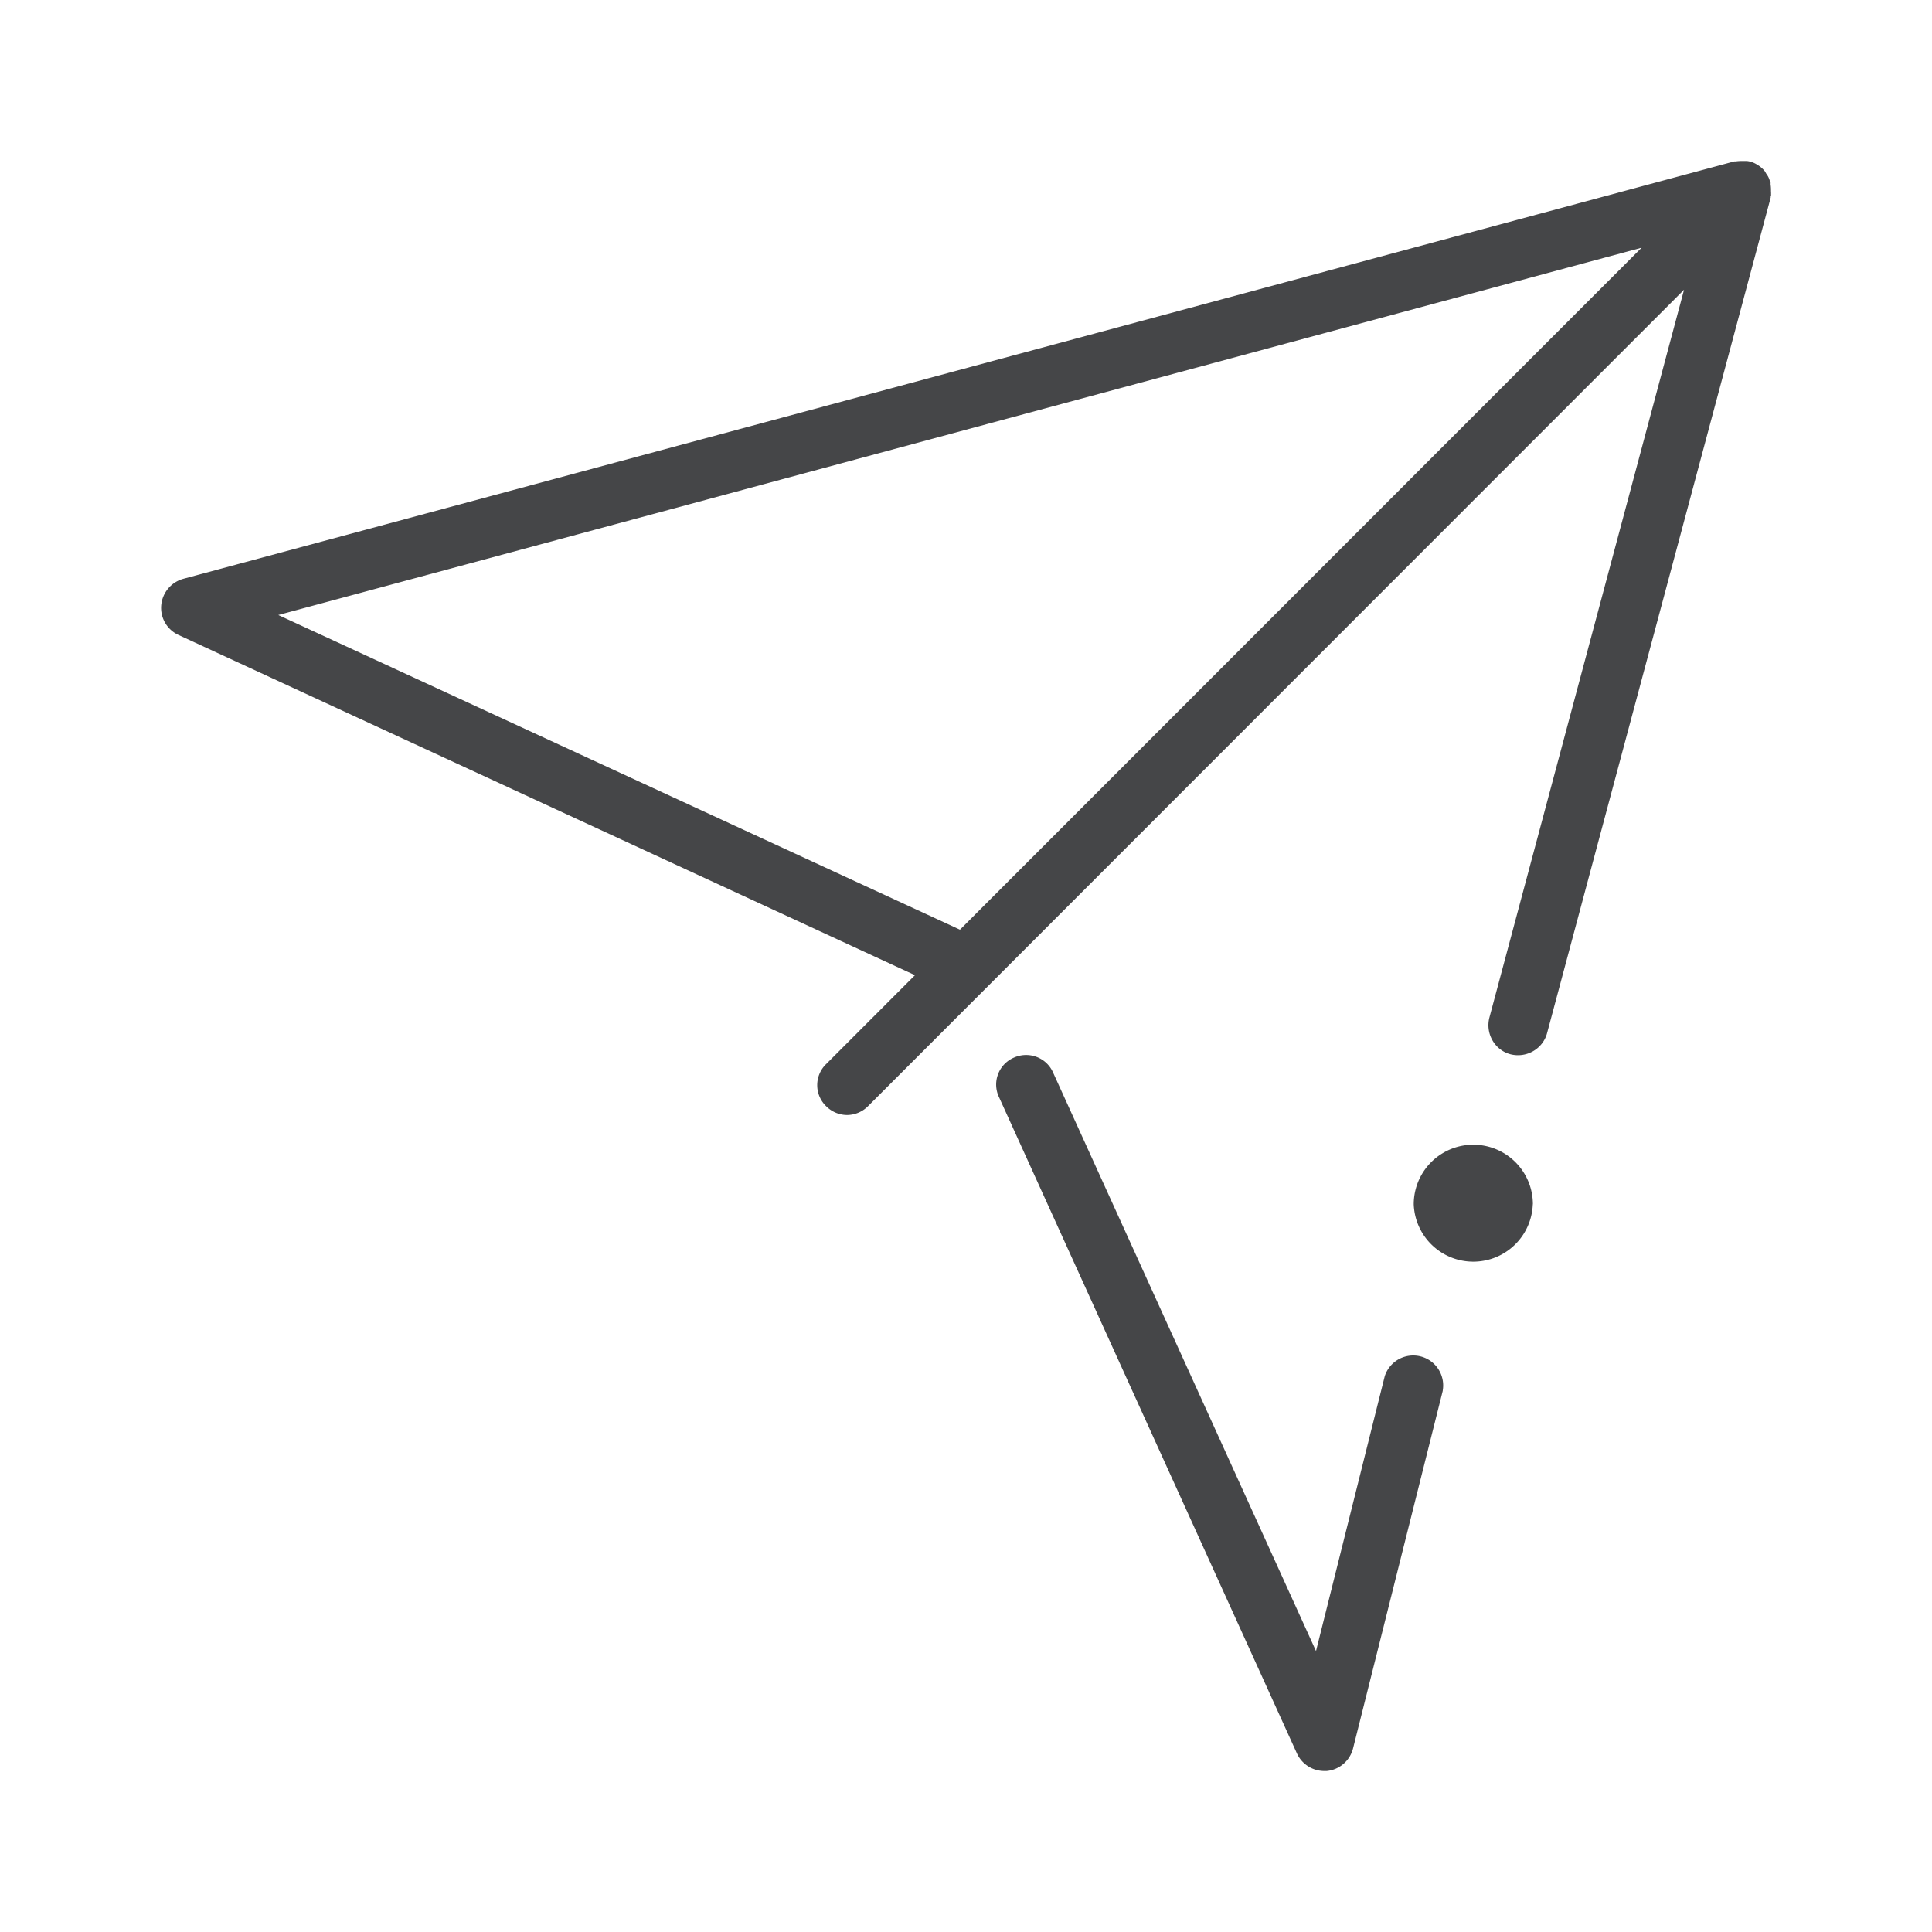 <svg width="24" height="24" xmlns="http://www.w3.org/2000/svg"><path d="M22 2.38c0-.029 0-.057-.005-.086v-.028c0-.005-.004-.01-.01-.02a.24.24 0 0 0-.042-.085l-.019-.033a.341.341 0 0 0-.1-.085.295.295 0 0 0-.123-.043h-.042c-.034 0-.062 0-.095.005h-.02L2.278 7.19a.375.375 0 0 0-.275.327.37.37 0 0 0 .213.37l9.15 4.227-1.104 1.105a.364.364 0 0 0 0 .522.37.37 0 0 0 .26.11.37.37 0 0 0 .261-.11L20.92 3.599l-2.418 9.041c-.052.2.066.404.26.456.2.052.404-.067.456-.261l2.778-10.38c0-.01 0-.019.005-.023V2.38ZM3.457 7.64l16.936-4.563-8.468 8.472L3.457 7.64Zm14.466 9.635-1.115 4.445a.374.374 0 0 1-.327.28h-.033a.375.375 0 0 1-.337-.218l-3.702-8.155a.364.364 0 0 1 .184-.488c.19-.086.408 0 .489.185l3.266 7.186.854-3.415a.372.372 0 0 1 .72.18Zm1.118-2.315a.74.74 0 0 1-1.479 0 .74.74 0 0 1 1.48 0Z" fill="#313235" fill-rule="nonzero" opacity=".9"/></svg>